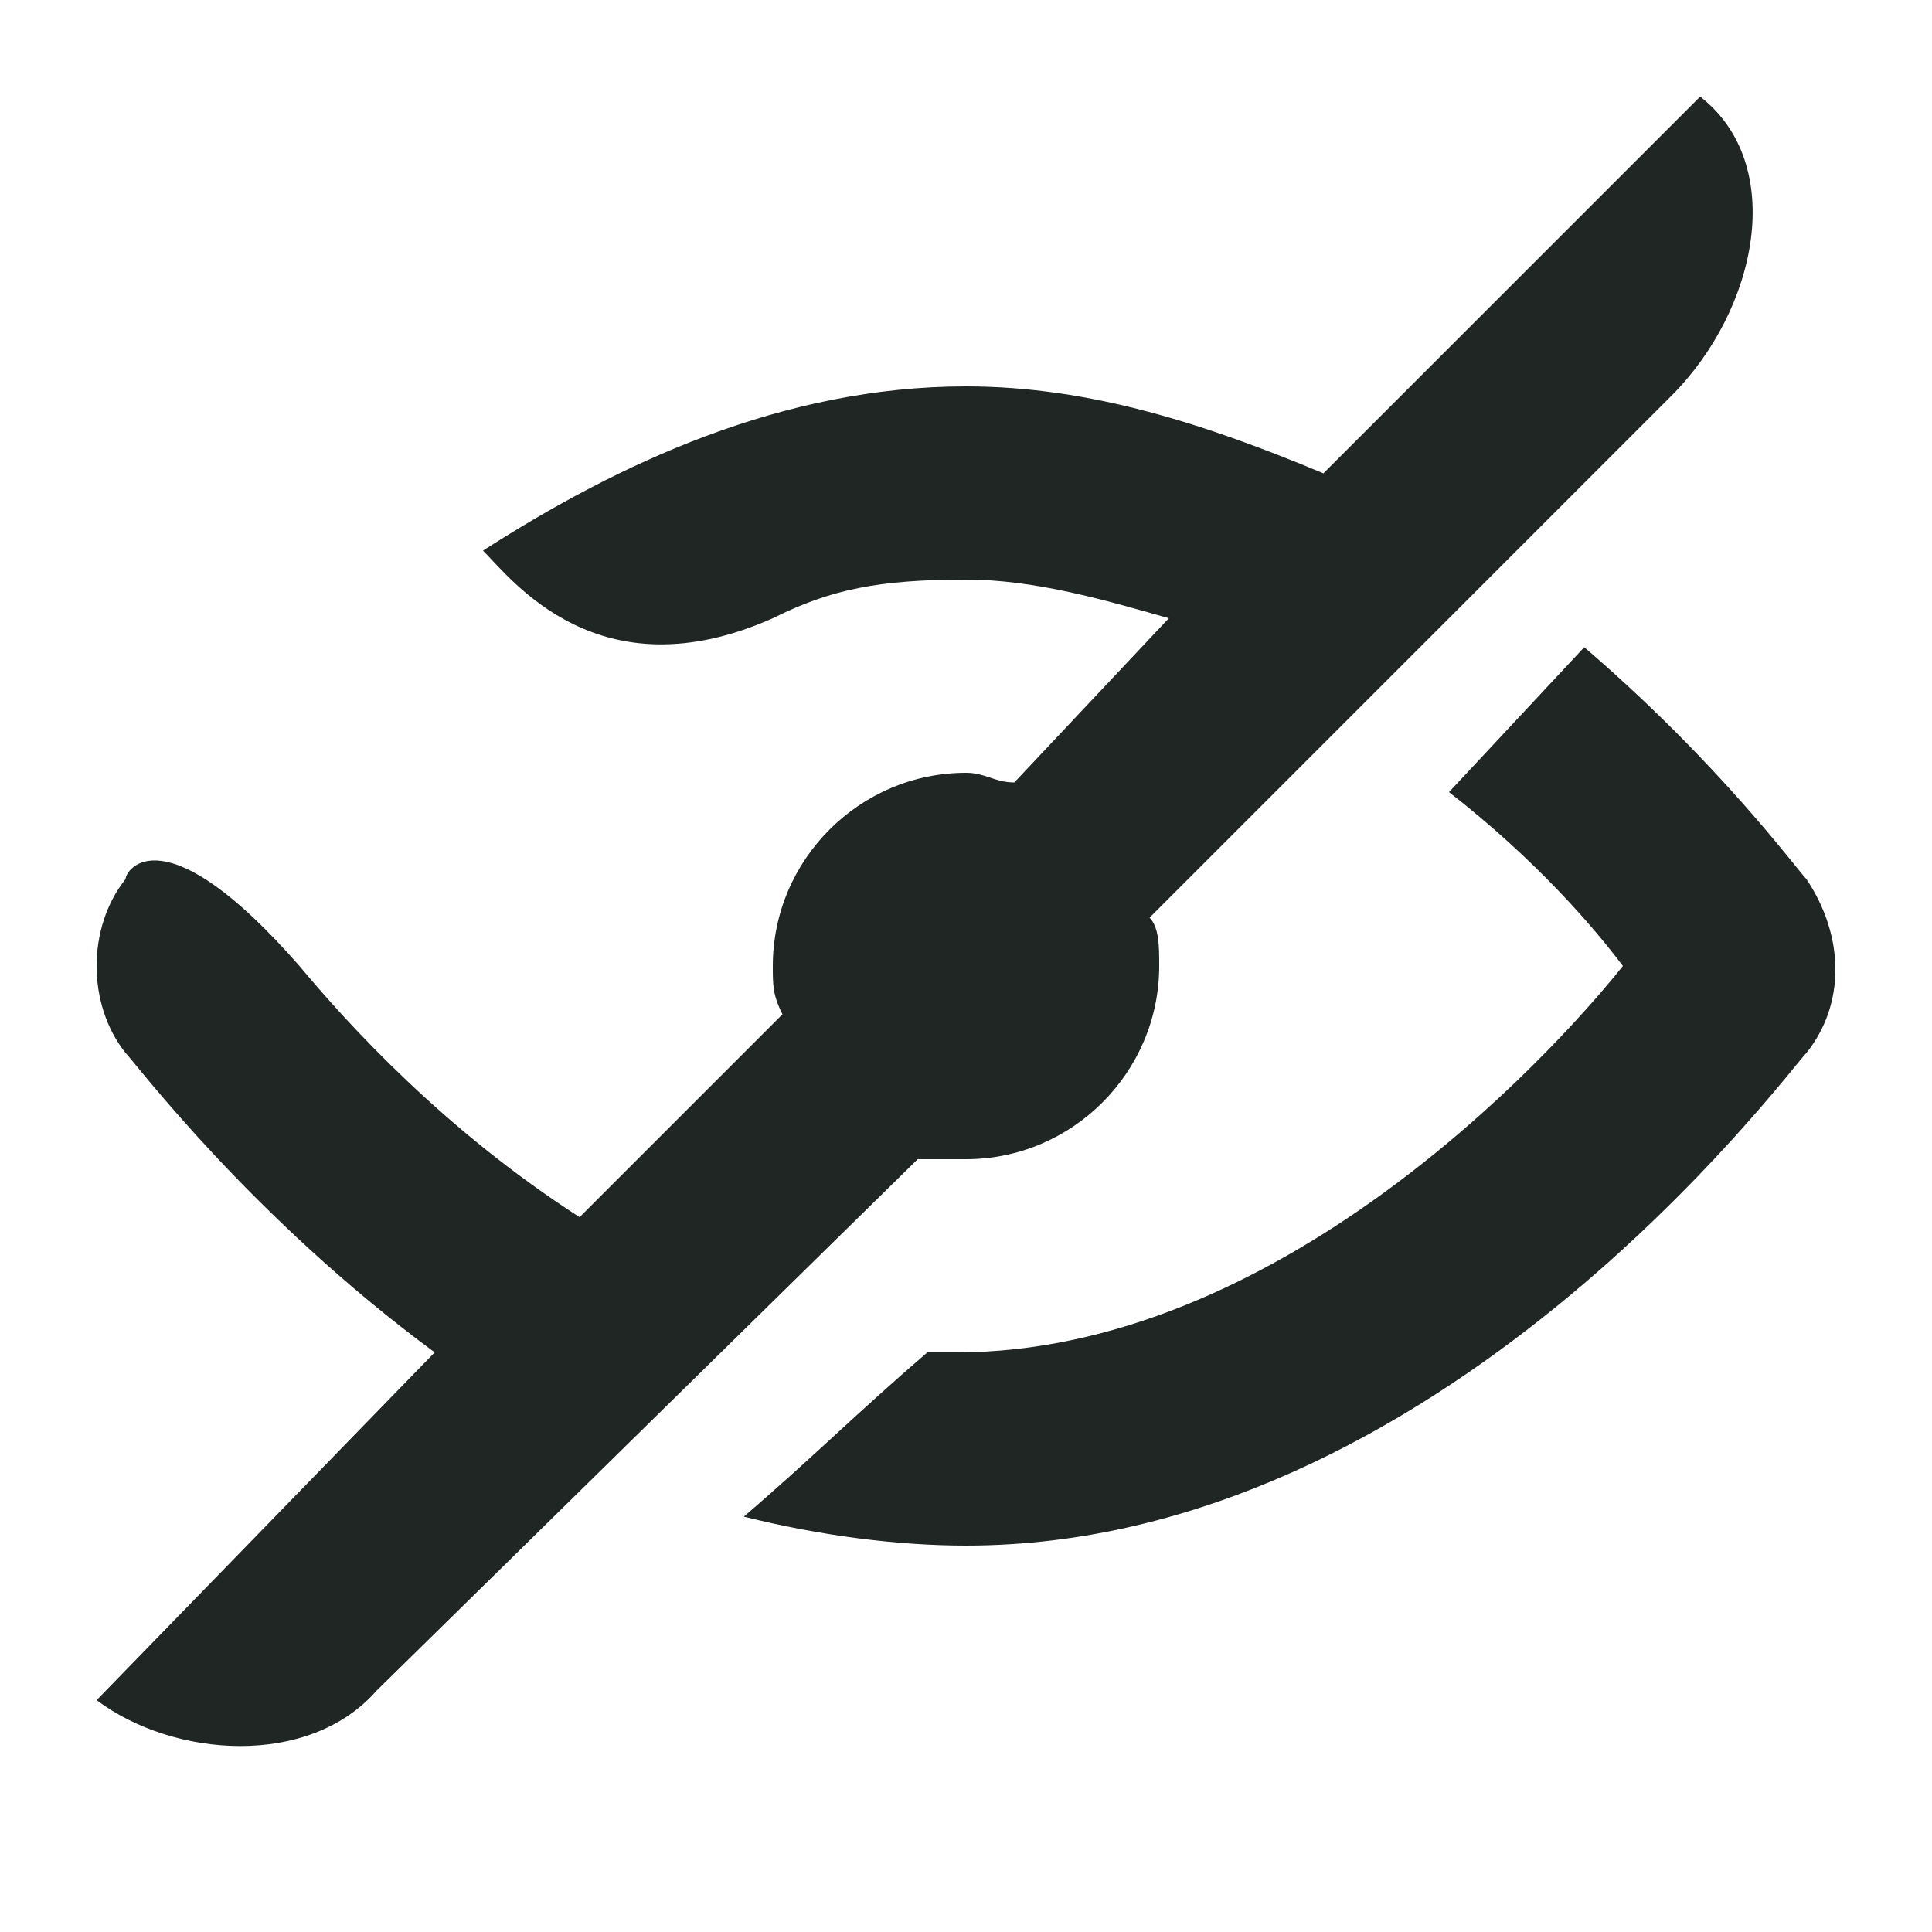 <svg width="20" height="20" viewBox="0 0 20 20" fill="none" xmlns="http://www.w3.org/2000/svg">
<path d="M18.7 9.1C18.6 9 17.8 7.9 16.4 6.7L15 8.2C15.9 8.9 16.5 9.6 16.8 10C16 11 13.2 14 9.9 14C9.8 14 9.7 14 9.6 14C8.9 14.6 8.4 15.1 7.7 15.7C8.5 15.9 9.3 16 10 16C14.9 16 18.5 11.1 18.7 10.9C19.1 10.4 19.1 9.7 18.7 9.1Z" fill="#202624"/>
<path d="M10 12C11.1 12 12 11.1 12 10C12 9.8 12 9.6 11.9 9.5L17.3 4.1C18.2 3.2 18.5 1.7 17.6 1L13.7 4.9C12.5 4.4 11.3 4 10 4C8.1 4 6.4 4.8 5 5.7C5.3 6 6.2 7.2 8 6.4C8.6 6.1 9.1 6 10 6C10.7 6 11.4 6.2 12.1 6.4L10.5 8.1C10.3 8.1 10.2 8 10 8C8.9 8 8 8.9 8 10C8 10.2 8 10.3 8.1 10.5L6 12.6C4.6 11.7 3.6 10.6 3.1 10C1.7 8.4 1.3 9 1.3 9.1C0.9 9.6 0.9 10.4 1.3 10.9C1.4 11 2.6 12.6 4.5 14L1 17.6C1.8 18.2 3.2 18.3 3.9 17.5L9.5 12C9.6 12 9.8 12 10 12Z" fill="#202624"/>
</svg>
